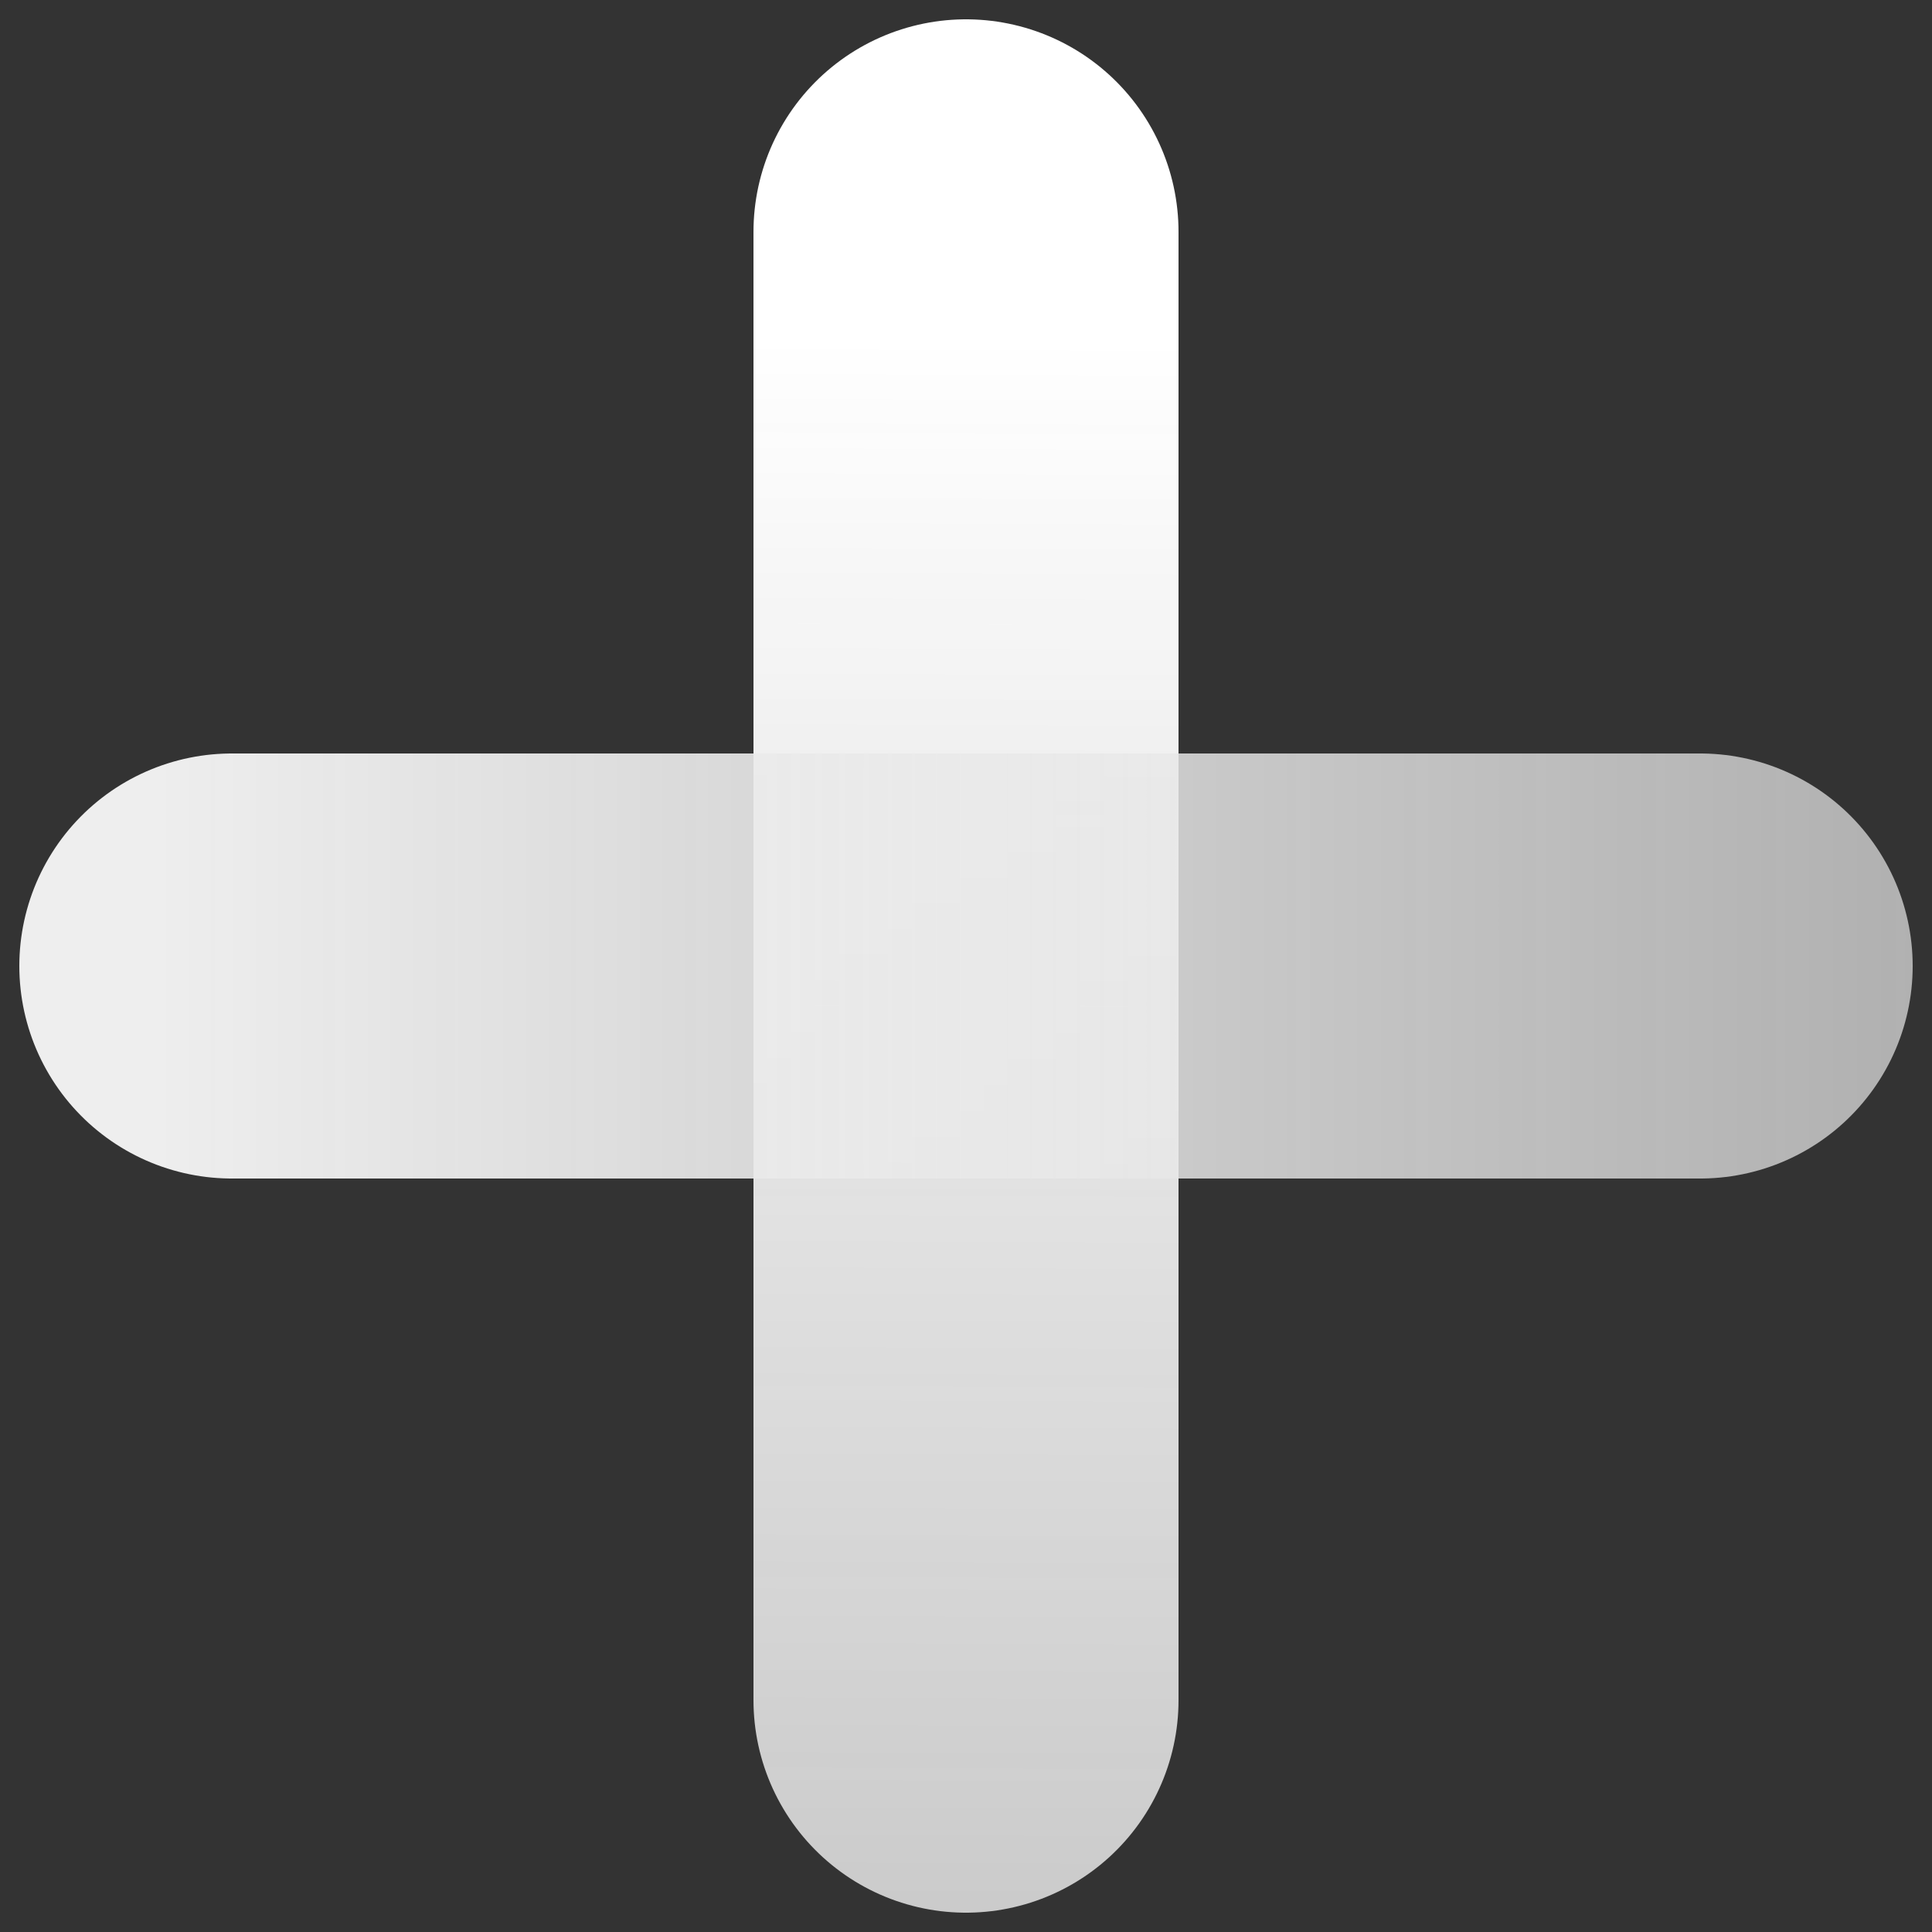 <svg xmlns="http://www.w3.org/2000/svg" xmlns:svg="http://www.w3.org/2000/svg" xmlns:xlink="http://www.w3.org/1999/xlink" id="svg2" width="100%" height="100%" fill="none" version="1.1" viewBox="0 0 100 100"><rect x="0" y="0" width="100" height="100" fill="#333333" stroke="none"/><defs><linearGradient id="linearGradient11"><stop id="stop10" offset="0" style="stop-color:#eee;stop-opacity:1"/><stop id="stop11" offset="1" style="stop-color:#e3e3e3;stop-opacity:.7"/></linearGradient><linearGradient id="linearGradient2"><stop id="stop2" offset="0" style="stop-color:#fff;stop-opacity:1"/><stop id="stop3" offset="1" style="stop-color:#e3e3e3;stop-opacity:.8"/></linearGradient><linearGradient id="linearGradient3" x1="15.978" x2="89.765" y1="50.738" y2="50.738" gradientTransform="matrix(1.289,0,0,1.289,-12.575,-15.425)" gradientUnits="userSpaceOnUse" xlink:href="#linearGradient11"/><linearGradient id="linearGradient10" x1="50" x2="49.628" y1="20.032" y2="112.265" gradientTransform="matrix(1.092,0,0,1.092,-4.605,-4.399)" gradientUnits="userSpaceOnUse" xlink:href="#linearGradient2"/></defs><style>@keyframes line-plus1-draw{0%{stroke-dashoffset:150}}.line-plus1-a,.line-plus1-b{animation:line-plus1-draw 2s infinite;stroke-dasharray:150}@media (prefers-reduced-motion:reduce){.line-plus1-a,.line-plus1-b{animation:none}}</style><g style="fill:none;stroke-linecap:round;stroke-linejoin:round"><line style="animation-duration:2.5s;animation-begin:-2s" x1="50" x2="50" y1="12" y2="88" stroke="url(#linearGradient10)" stroke-width="22" begin="-2s" class="line-plus1-b stroke1" mix-blend-mode="normal"/><line style="animation-duration:2.5s" x1="12" x2="88" y1="50" y2="50" stroke="url(#linearGradient3)" stroke-width="22" class="line-plus1-a stroke1"/></g></svg>